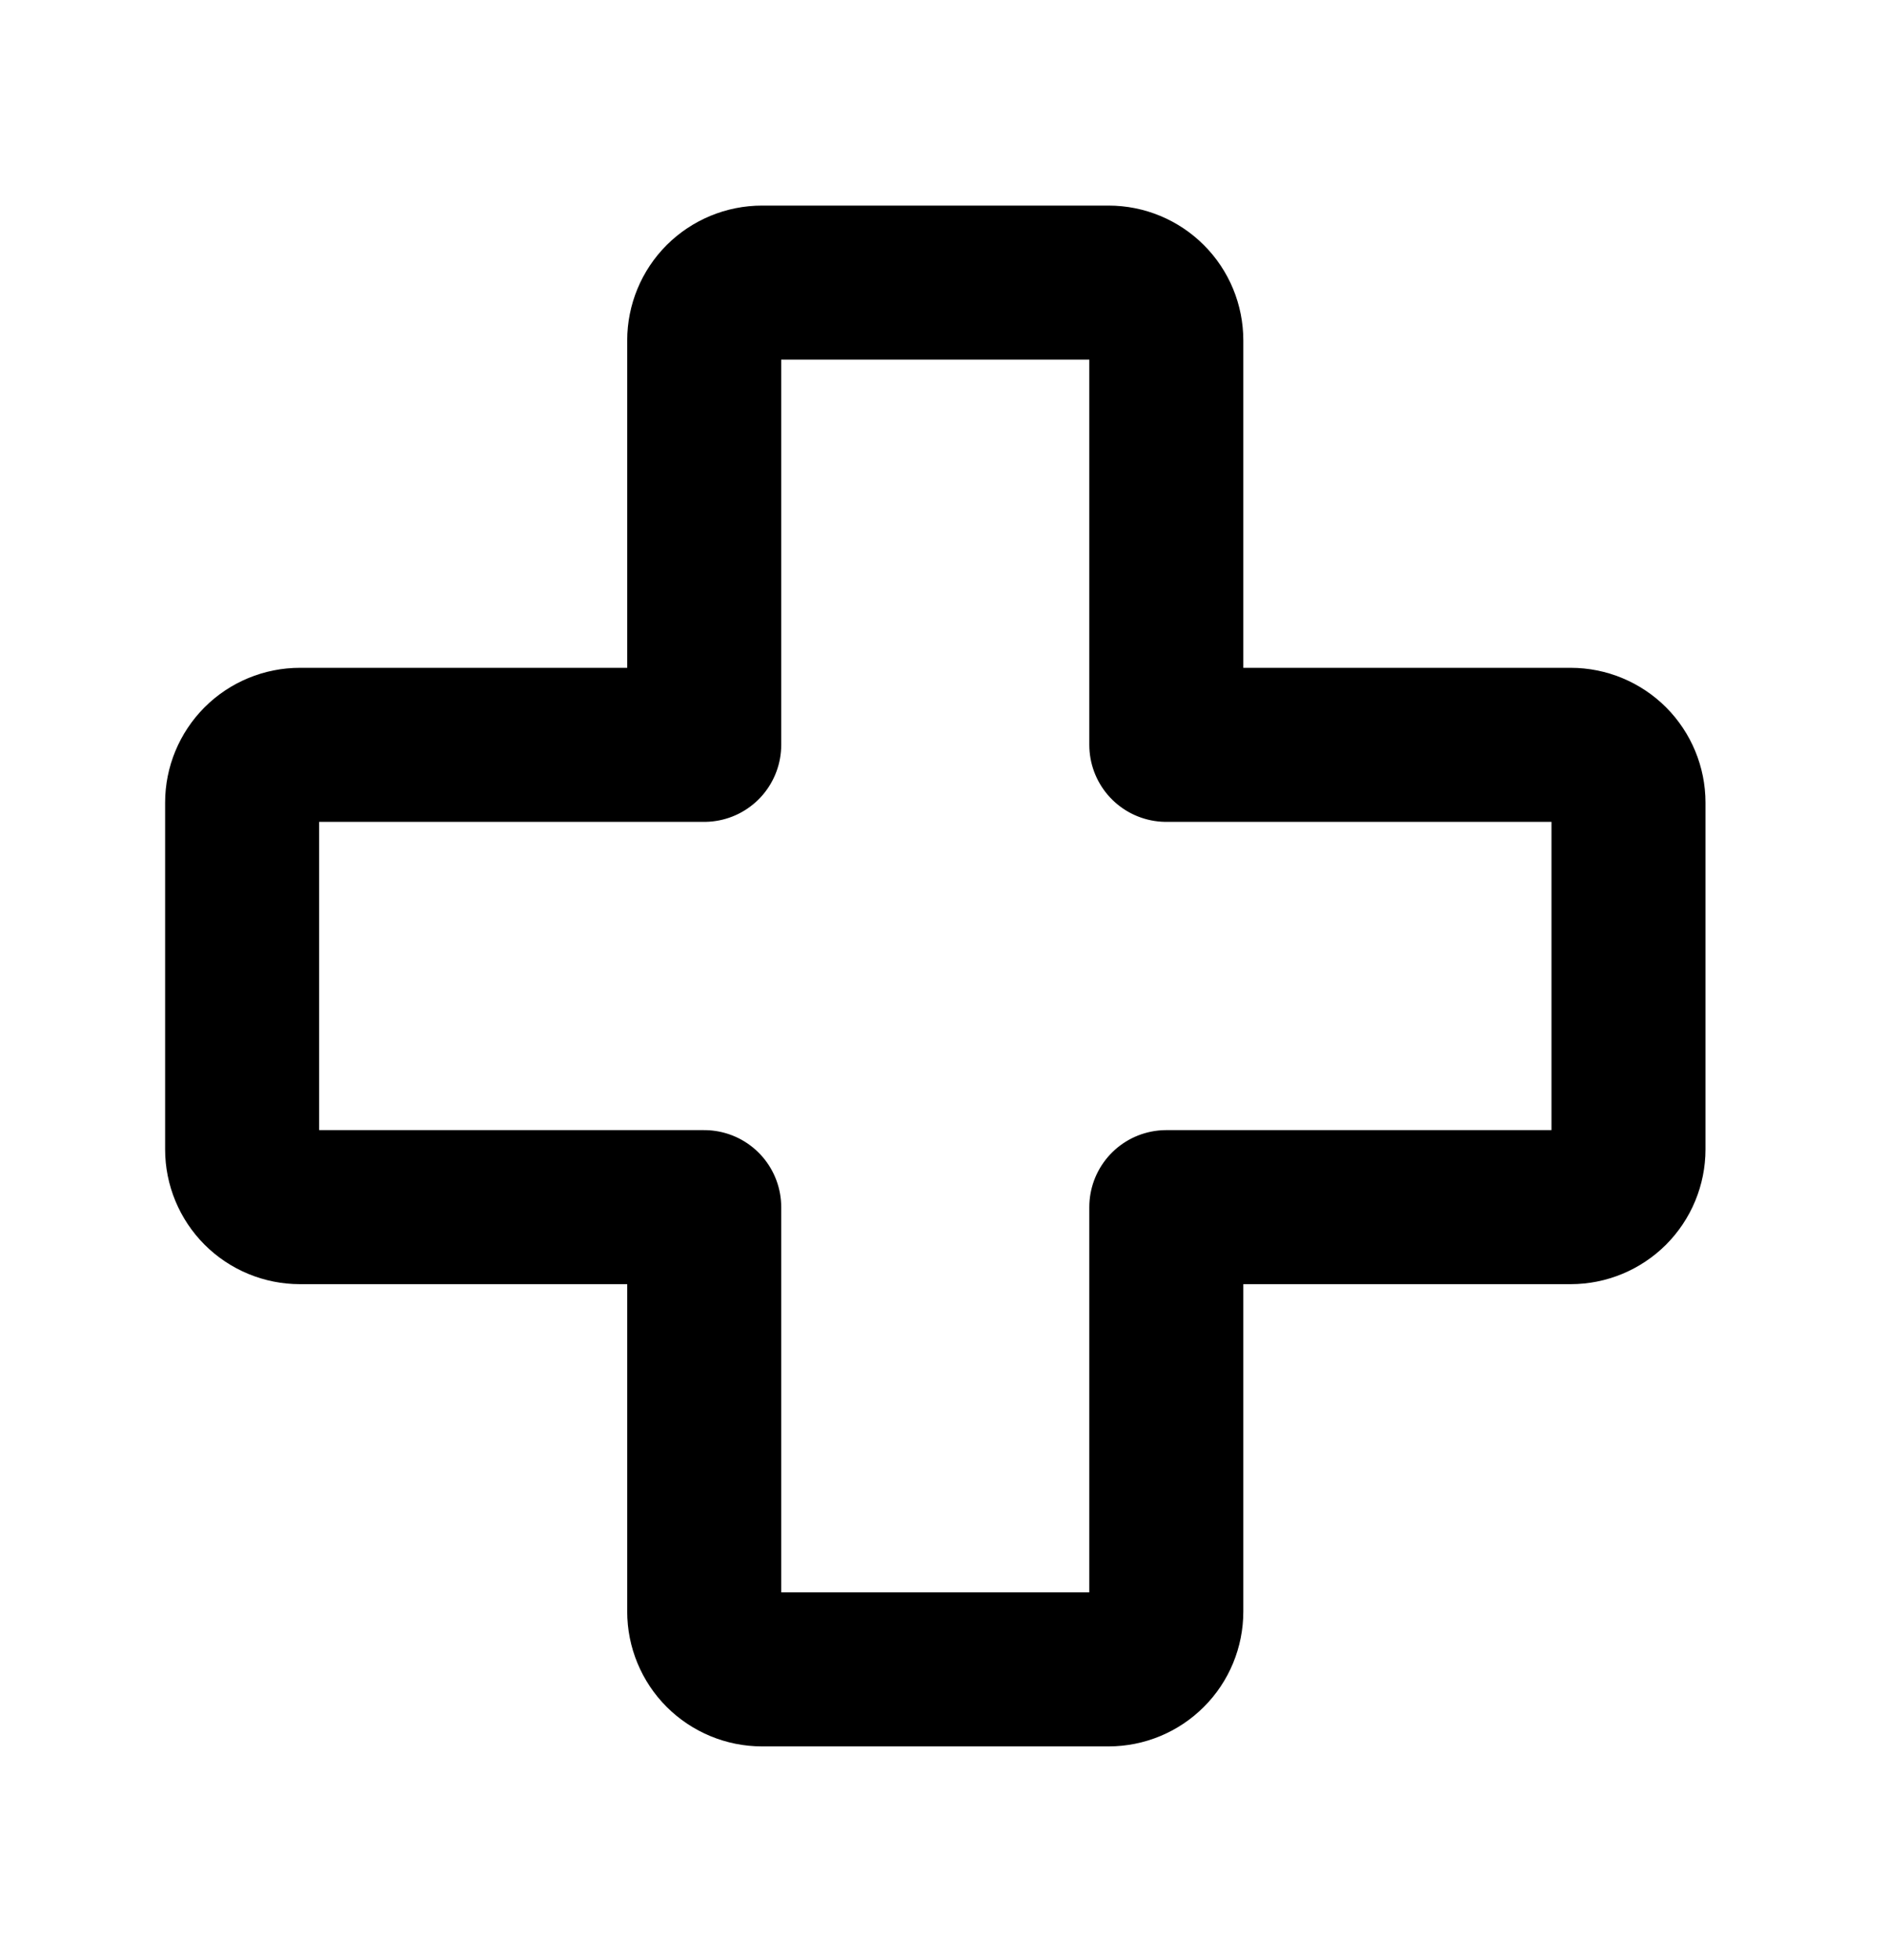 <svg width="26" height="27" viewBox="0 0 26 27" fill="none" xmlns="http://www.w3.org/2000/svg">
<g clip-path="url(#clip0_775_13621)">
<path d="M9.703 16.628H4.132C3.921 16.628 3.718 16.544 3.569 16.395C3.42 16.245 3.336 16.043 3.336 15.832V11.056C3.336 10.845 3.42 10.643 3.569 10.493C3.718 10.344 3.921 10.26 4.132 10.26H9.703V4.689C9.703 4.478 9.787 4.275 9.936 4.126C10.086 3.977 10.288 3.893 10.499 3.893H15.275C15.486 3.893 15.688 3.977 15.837 4.126C15.987 4.275 16.07 4.478 16.07 4.689V10.26H21.642C21.853 10.26 22.055 10.344 22.205 10.493C22.354 10.643 22.438 10.845 22.438 11.056V15.832C22.438 16.043 22.354 16.245 22.205 16.395C22.055 16.544 21.853 16.628 21.642 16.628H16.07V22.199C16.07 22.41 15.987 22.613 15.837 22.762C15.688 22.911 15.486 22.995 15.275 22.995H10.499C10.288 22.995 10.086 22.911 9.936 22.762C9.787 22.613 9.703 22.41 9.703 22.199V16.628Z" stroke="black" stroke-width="2.122" stroke-linecap="round" stroke-linejoin="round"/>
</g>
<defs>
<clipPath id="clip0_775_13621">
<rect width="25.469" height="25.469" fill="white" transform="translate(0.156 0.709)"/>
</clipPath>
</defs>
</svg>

